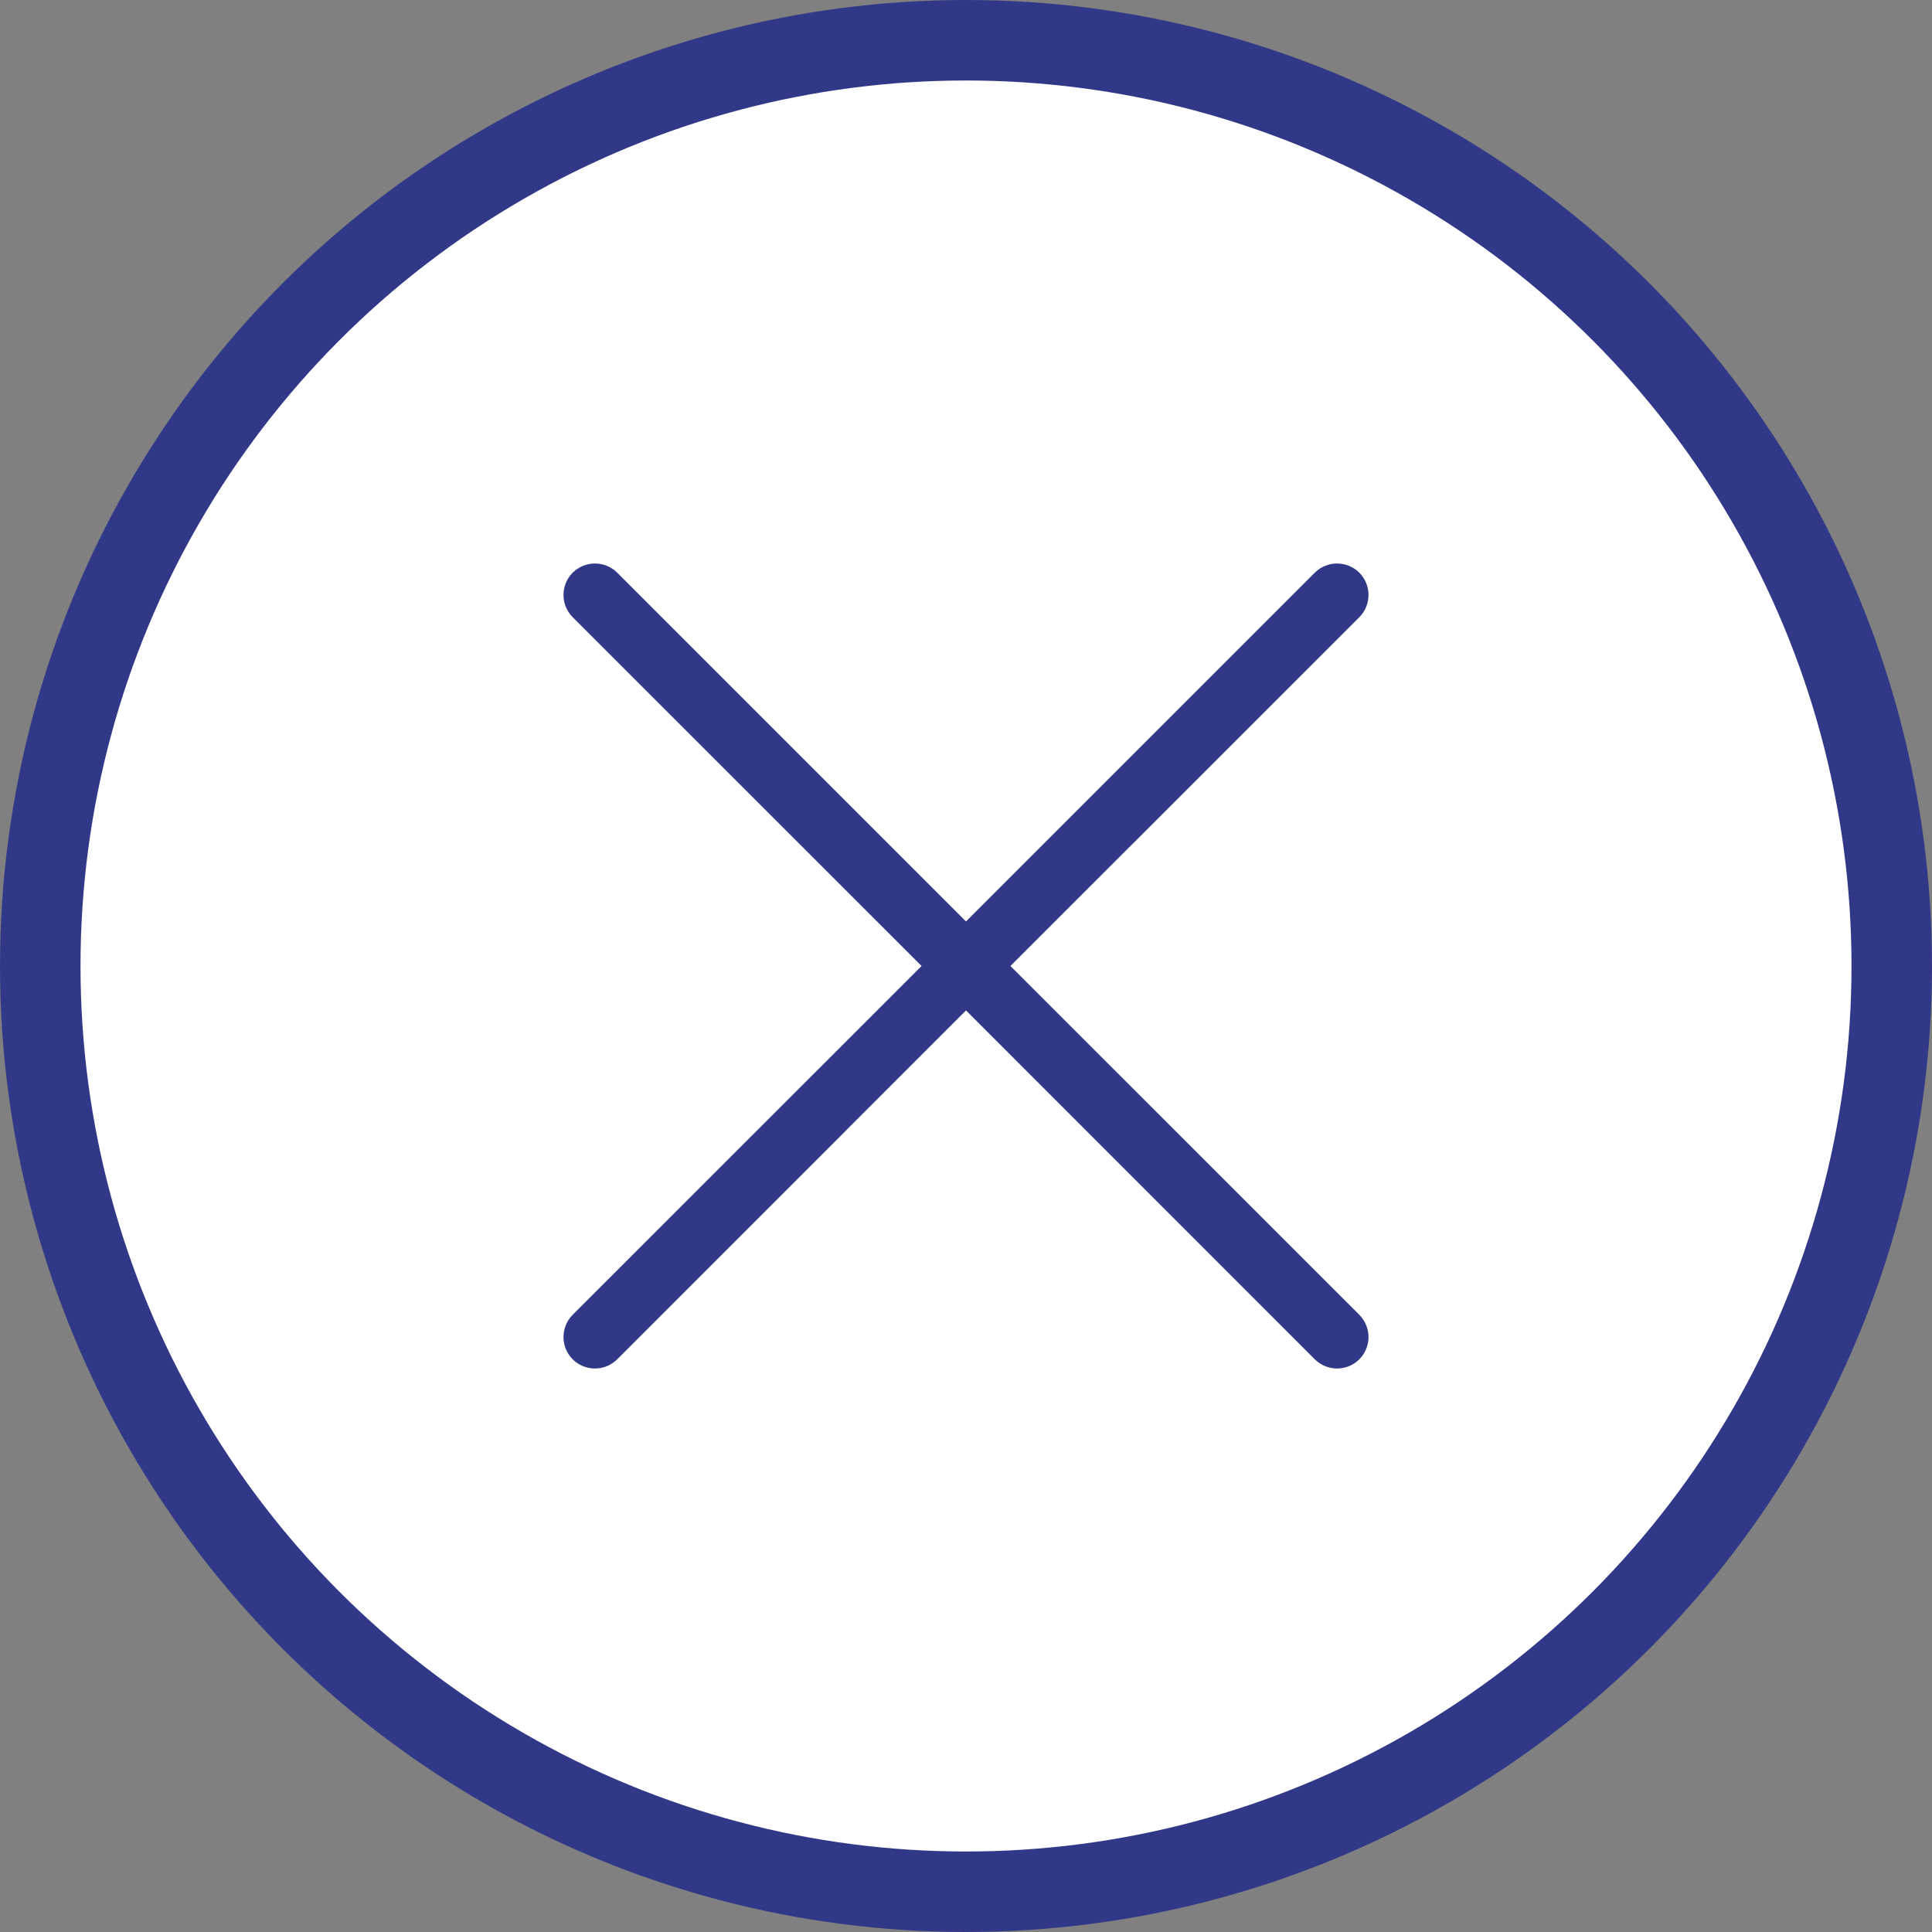 <svg width="24" height="24" viewBox="0 0 24 24" fill="none" xmlns="http://www.w3.org/2000/svg">
<rect x="0" y="0" width="24" height="24" fill="#808080" stroke="none"/>
<circle cx="12" cy="12" r="11.5" fill="white" stroke="#323888"/>
<path d="M12.552 12L16.886 16.333C17.038 16.486 17.038 16.733 16.886 16.886C16.733 17.038 16.486 17.038 16.333 16.886L12 12.552L7.667 16.886C7.514 17.038 7.267 17.038 7.114 16.886C6.962 16.733 6.962 16.486 7.114 16.333L11.448 12L7.114 7.667C6.962 7.514 6.962 7.267 7.114 7.114C7.191 7.038 7.291 7 7.391 7C7.491 7 7.591 7.038 7.667 7.114L12 11.447L16.333 7.114C16.409 7.038 16.509 7 16.609 7C16.709 7 16.809 7.038 16.886 7.114C17.038 7.267 17.038 7.514 16.886 7.667L12.552 12Z" fill="#323888"/>
</svg>
